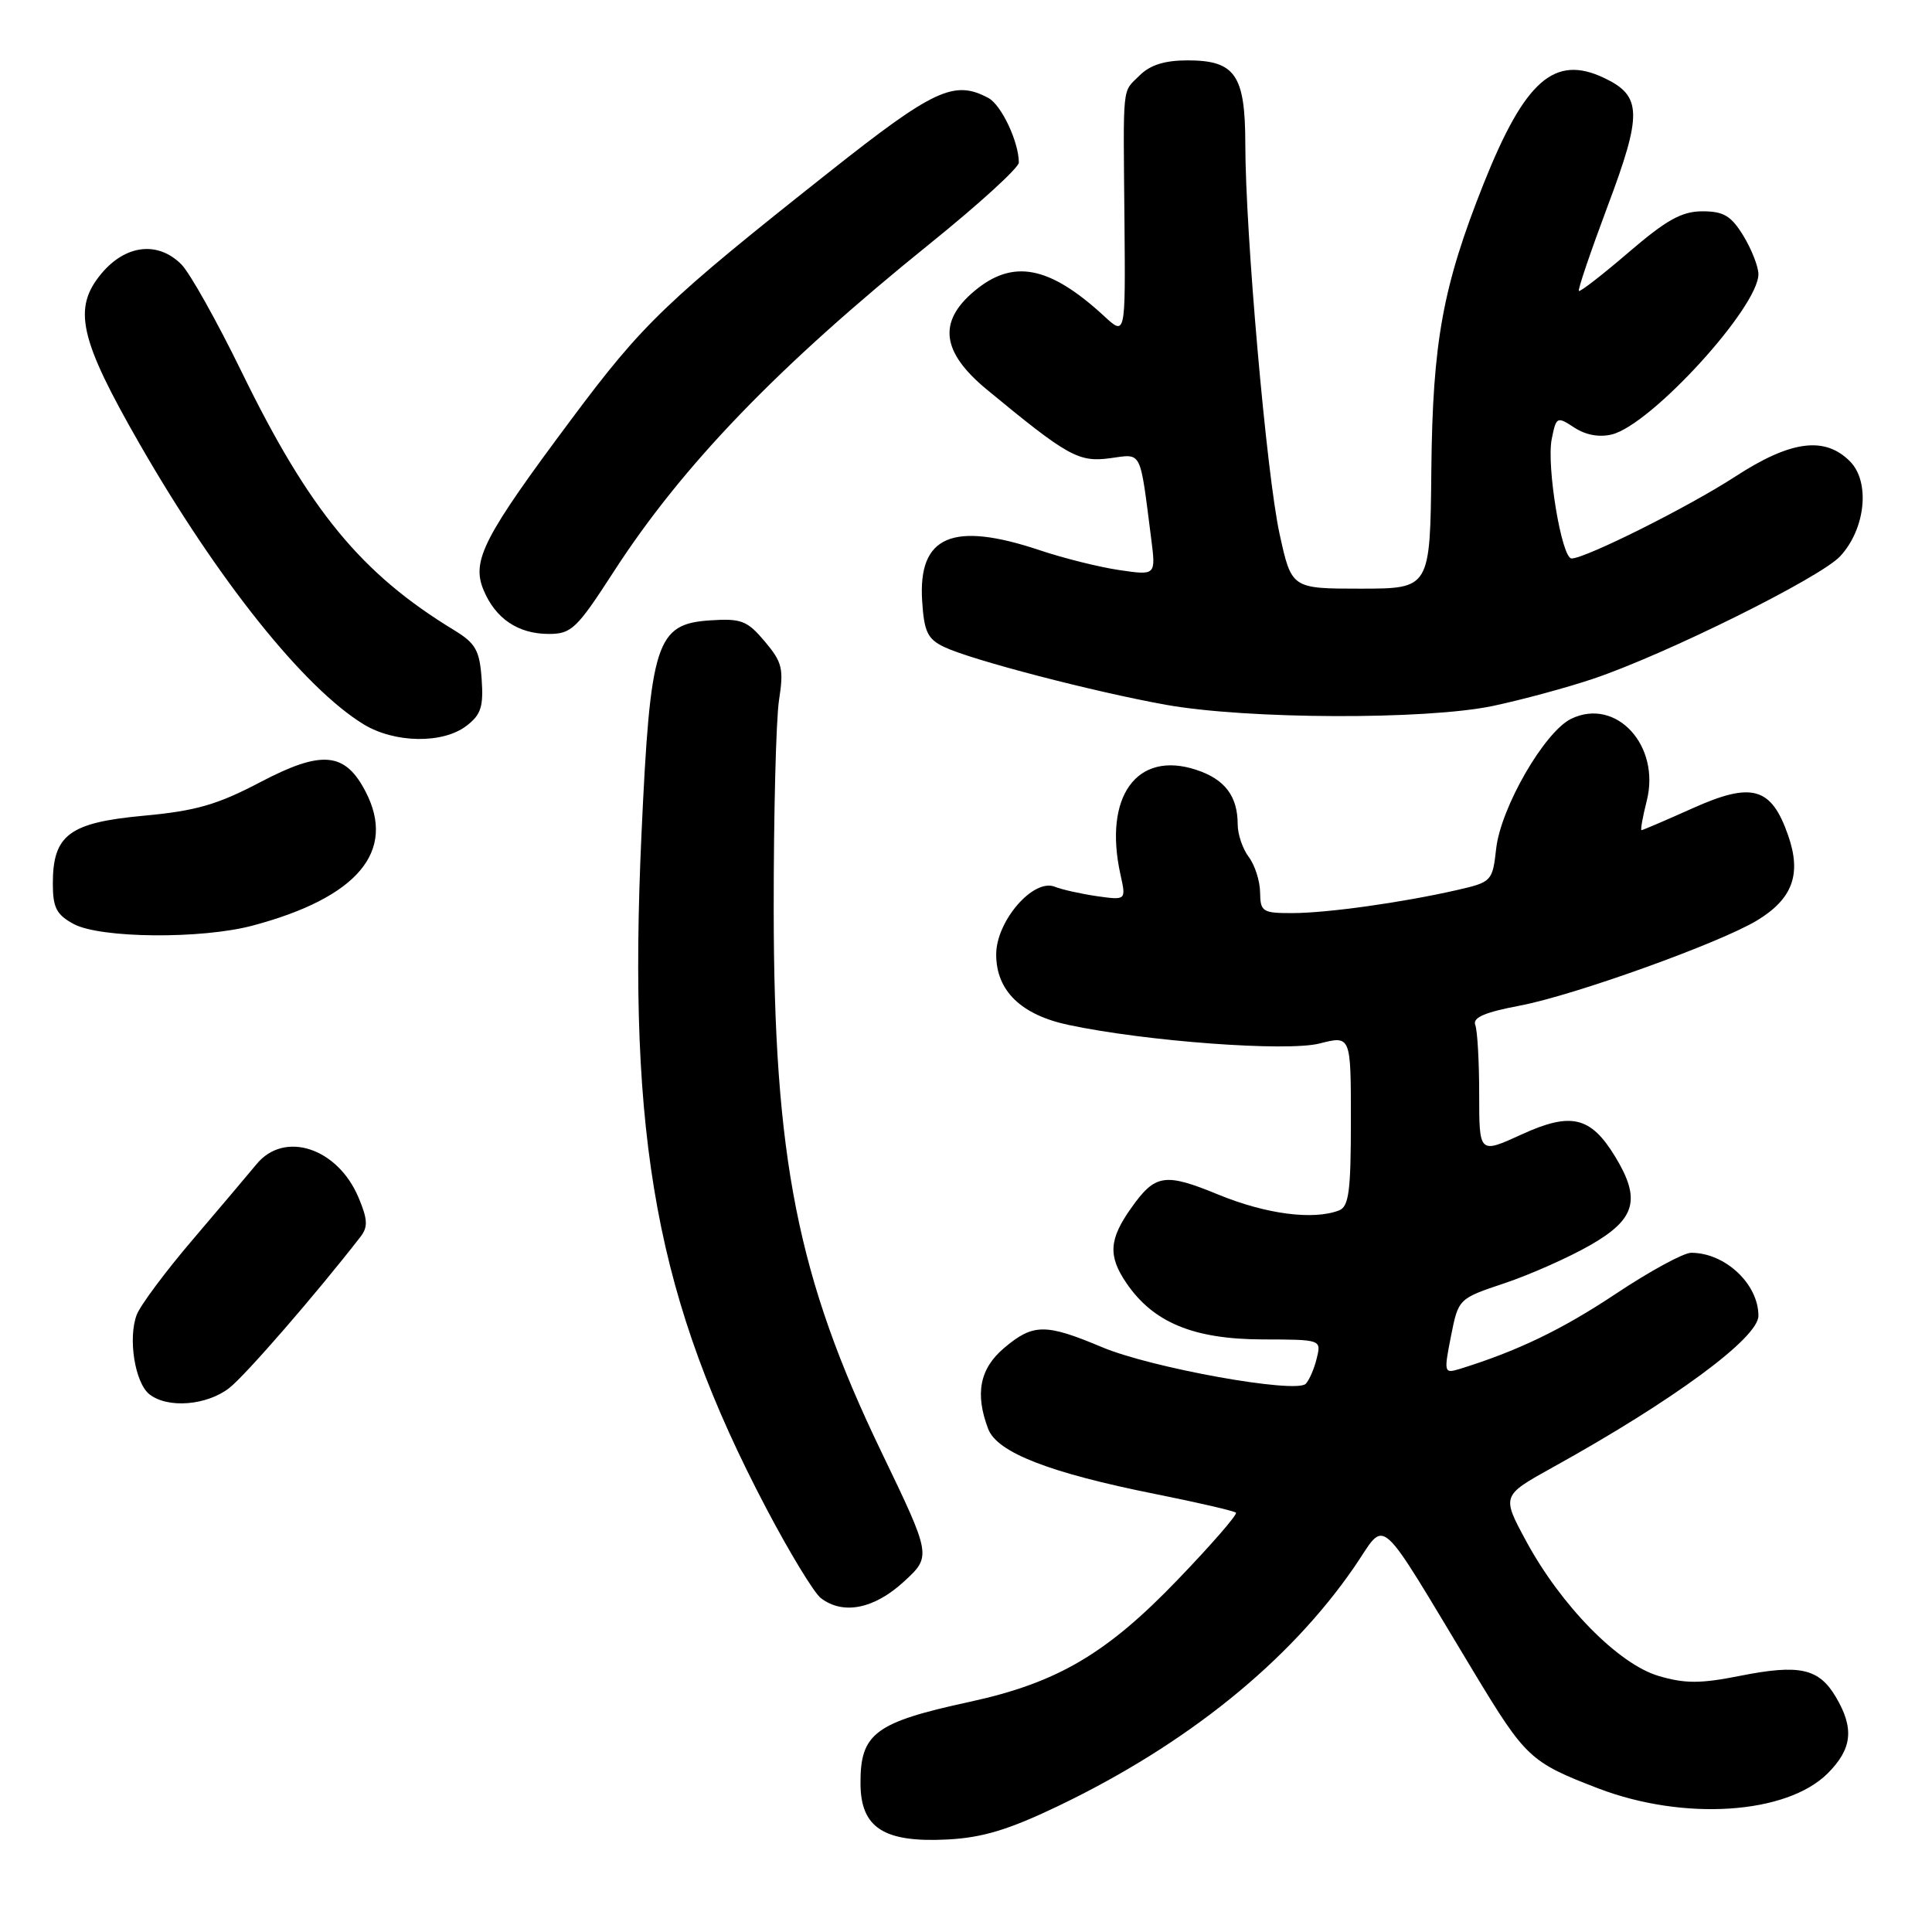 <?xml version="1.0" encoding="UTF-8" standalone="no"?>
<!DOCTYPE svg PUBLIC "-//W3C//DTD SVG 1.1//EN" "http://www.w3.org/Graphics/SVG/1.1/DTD/svg11.dtd" >
<svg xmlns="http://www.w3.org/2000/svg" xmlns:xlink="http://www.w3.org/1999/xlink" version="1.1" viewBox="0 0 256 256">
 <g >
 <path fill="currentColor"
d=" M 140.23 239.30 C 157.24 231.14 170.81 220.19 179.44 207.65 C 183.84 201.26 182.14 199.77 195.30 221.58 C 202.16 232.94 202.77 233.51 211.77 236.97 C 223.11 241.31 236.74 240.42 242.19 234.97 C 245.43 231.72 245.72 229.02 243.26 224.86 C 241.01 221.06 238.45 220.49 230.55 222.06 C 225.34 223.10 223.27 223.10 219.80 222.08 C 214.47 220.52 206.88 212.80 202.23 204.22 C 198.97 198.19 198.97 198.19 205.73 194.44 C 221.75 185.57 233.00 177.28 233.00 174.35 C 233.00 170.13 228.59 166.00 224.09 166.00 C 223.08 166.00 218.58 168.45 214.08 171.45 C 206.92 176.21 201.05 179.03 193.39 181.40 C 191.35 182.02 191.31 181.87 192.26 177.06 C 193.25 172.08 193.25 172.08 199.37 170.03 C 202.74 168.90 207.86 166.63 210.75 164.97 C 216.75 161.53 217.47 158.92 214.00 153.23 C 210.77 147.93 208.16 147.32 201.60 150.33 C 196.00 152.89 196.00 152.89 196.00 145.03 C 196.00 140.70 195.77 136.56 195.48 135.81 C 195.11 134.83 196.73 134.13 201.44 133.24 C 208.66 131.86 227.92 124.94 232.84 121.95 C 237.54 119.09 238.73 115.83 236.94 110.70 C 234.71 104.29 232.16 103.56 224.28 107.10 C 220.73 108.69 217.68 110.00 217.51 110.00 C 217.35 110.00 217.66 108.26 218.20 106.12 C 220.06 98.80 214.15 92.37 208.20 95.24 C 204.67 96.94 198.87 106.98 198.25 112.45 C 197.77 116.76 197.65 116.88 193.13 117.92 C 185.83 119.59 175.89 120.98 171.25 120.99 C 167.29 121.00 167.00 120.81 166.97 118.25 C 166.95 116.74 166.28 114.63 165.47 113.56 C 164.66 112.49 164.00 110.55 164.00 109.24 C 164.00 105.50 162.30 103.25 158.52 102.01 C 150.63 99.40 146.18 105.55 148.47 115.90 C 149.22 119.29 149.22 119.29 145.36 118.75 C 143.24 118.44 140.72 117.88 139.77 117.50 C 136.93 116.35 132.00 122.04 132.00 126.47 C 132.00 131.27 135.28 134.47 141.59 135.81 C 151.84 137.99 170.51 139.37 174.84 138.27 C 179.00 137.21 179.00 137.21 179.00 148.50 C 179.00 157.87 178.73 159.89 177.42 160.39 C 174.01 161.70 167.74 160.88 161.46 158.30 C 154.33 155.37 153.08 155.56 149.88 160.08 C 146.95 164.21 146.81 166.42 149.24 169.99 C 152.80 175.24 158.13 177.45 167.29 177.48 C 175.09 177.50 175.09 177.50 174.47 180.00 C 174.14 181.38 173.48 182.88 173.02 183.36 C 171.71 184.70 152.58 181.27 146.01 178.50 C 138.54 175.36 136.90 175.37 133.08 178.59 C 129.82 181.33 129.16 184.66 130.94 189.34 C 132.12 192.46 139.06 195.16 153.11 197.97 C 158.75 199.10 163.55 200.21 163.77 200.44 C 164.00 200.67 160.54 204.65 156.08 209.29 C 146.63 219.14 140.09 222.98 128.50 225.50 C 115.94 228.22 113.98 229.68 114.02 236.33 C 114.04 242.20 117.12 244.18 125.56 243.74 C 130.19 243.50 133.66 242.45 140.23 239.30 Z  M 119.74 209.60 C 123.44 206.21 123.44 206.21 116.77 192.35 C 105.68 169.33 102.54 153.50 102.52 120.50 C 102.51 107.85 102.83 95.38 103.22 92.80 C 103.87 88.62 103.66 87.75 101.34 85.00 C 99.02 82.24 98.23 81.93 94.12 82.20 C 86.93 82.67 86.17 85.04 85.00 110.52 C 83.13 151.24 87.02 172.25 101.53 199.85 C 104.61 205.71 107.86 211.06 108.76 211.75 C 111.69 214.01 115.80 213.21 119.74 209.60 Z  M 30.40 183.90 C 32.57 182.19 41.85 171.50 47.76 163.89 C 48.77 162.59 48.73 161.59 47.52 158.71 C 44.76 152.10 37.69 149.77 34.00 154.25 C 32.98 155.49 29.18 159.98 25.56 164.23 C 21.93 168.48 18.58 172.98 18.11 174.23 C 16.94 177.35 17.88 183.24 19.80 184.75 C 22.22 186.66 27.42 186.24 30.40 183.90 Z  M 33.50 122.64 C 47.38 118.93 52.54 112.81 48.45 104.91 C 45.73 99.64 42.65 99.36 34.55 103.61 C 28.78 106.64 25.96 107.45 19.01 108.09 C 9.18 109.00 7.00 110.63 7.00 117.08 C 7.00 120.26 7.48 121.20 9.75 122.43 C 13.27 124.34 26.70 124.46 33.50 122.64 Z  M 61.82 96.17 C 63.74 94.70 64.08 93.63 63.82 89.96 C 63.55 86.17 63.02 85.24 60.19 83.51 C 47.88 76.03 40.97 67.63 32.02 49.28 C 28.74 42.56 25.15 36.15 24.03 35.03 C 20.93 31.93 16.68 32.41 13.48 36.20 C 9.59 40.83 10.48 44.85 18.52 58.86 C 28.88 76.89 40.28 91.15 48.19 95.98 C 52.30 98.48 58.69 98.58 61.82 96.17 Z  M 197.82 93.54 C 201.65 92.73 207.64 91.11 211.14 89.93 C 220.75 86.69 241.19 76.55 243.83 73.71 C 247.20 70.08 247.84 63.84 245.12 61.12 C 241.77 57.77 237.27 58.37 229.91 63.16 C 223.74 67.17 210.08 74.00 208.24 74.00 C 206.93 74.00 204.90 61.77 205.61 58.18 C 206.21 55.20 206.30 55.15 208.61 56.66 C 210.12 57.65 211.94 57.98 213.60 57.56 C 218.81 56.26 233.01 40.71 233.00 36.32 C 232.99 35.32 232.10 33.04 231.01 31.25 C 229.39 28.60 228.40 28.00 225.58 28.00 C 222.85 28.00 220.82 29.13 215.82 33.42 C 212.35 36.40 209.37 38.71 209.21 38.55 C 209.05 38.38 210.76 33.36 213.00 27.37 C 217.63 15.06 217.57 12.72 212.58 10.34 C 205.99 7.19 202.06 10.63 196.60 24.31 C 191.18 37.92 189.83 45.27 189.66 62.25 C 189.50 77.99 189.50 77.99 180.32 78.00 C 171.14 78.00 171.14 78.00 169.55 70.75 C 167.82 62.83 165.02 30.92 165.01 19.08 C 165.00 9.92 163.67 8.00 157.35 8.00 C 154.33 8.00 152.39 8.61 151.00 10.00 C 148.65 12.35 148.83 10.68 149.00 29.50 C 149.13 44.50 149.13 44.50 146.32 41.90 C 139.04 35.20 134.21 34.27 129.08 38.59 C 124.25 42.65 124.76 46.66 130.75 51.61 C 141.48 60.47 142.92 61.27 147.06 60.72 C 151.39 60.14 151.00 59.39 152.54 71.38 C 153.16 76.25 153.16 76.25 148.33 75.54 C 145.67 75.15 140.93 73.97 137.78 72.91 C 126.20 69.04 121.64 71.00 122.19 79.64 C 122.45 83.72 122.91 84.68 125.11 85.73 C 128.72 87.45 144.88 91.66 154.50 93.39 C 165.30 95.32 188.95 95.40 197.82 93.54 Z  M 81.32 75.75 C 90.44 61.65 103.11 48.51 123.25 32.26 C 129.71 27.05 135.00 22.23 135.00 21.54 C 135.00 18.81 132.69 13.90 130.96 12.98 C 126.44 10.56 123.75 11.81 109.93 22.75 C 88.23 39.93 85.23 42.80 75.76 55.49 C 64.09 71.12 62.46 74.27 64.06 78.15 C 65.64 81.97 68.65 84.00 72.72 84.00 C 75.72 84.00 76.43 83.32 81.32 75.75 Z "/>
</g>
</svg>